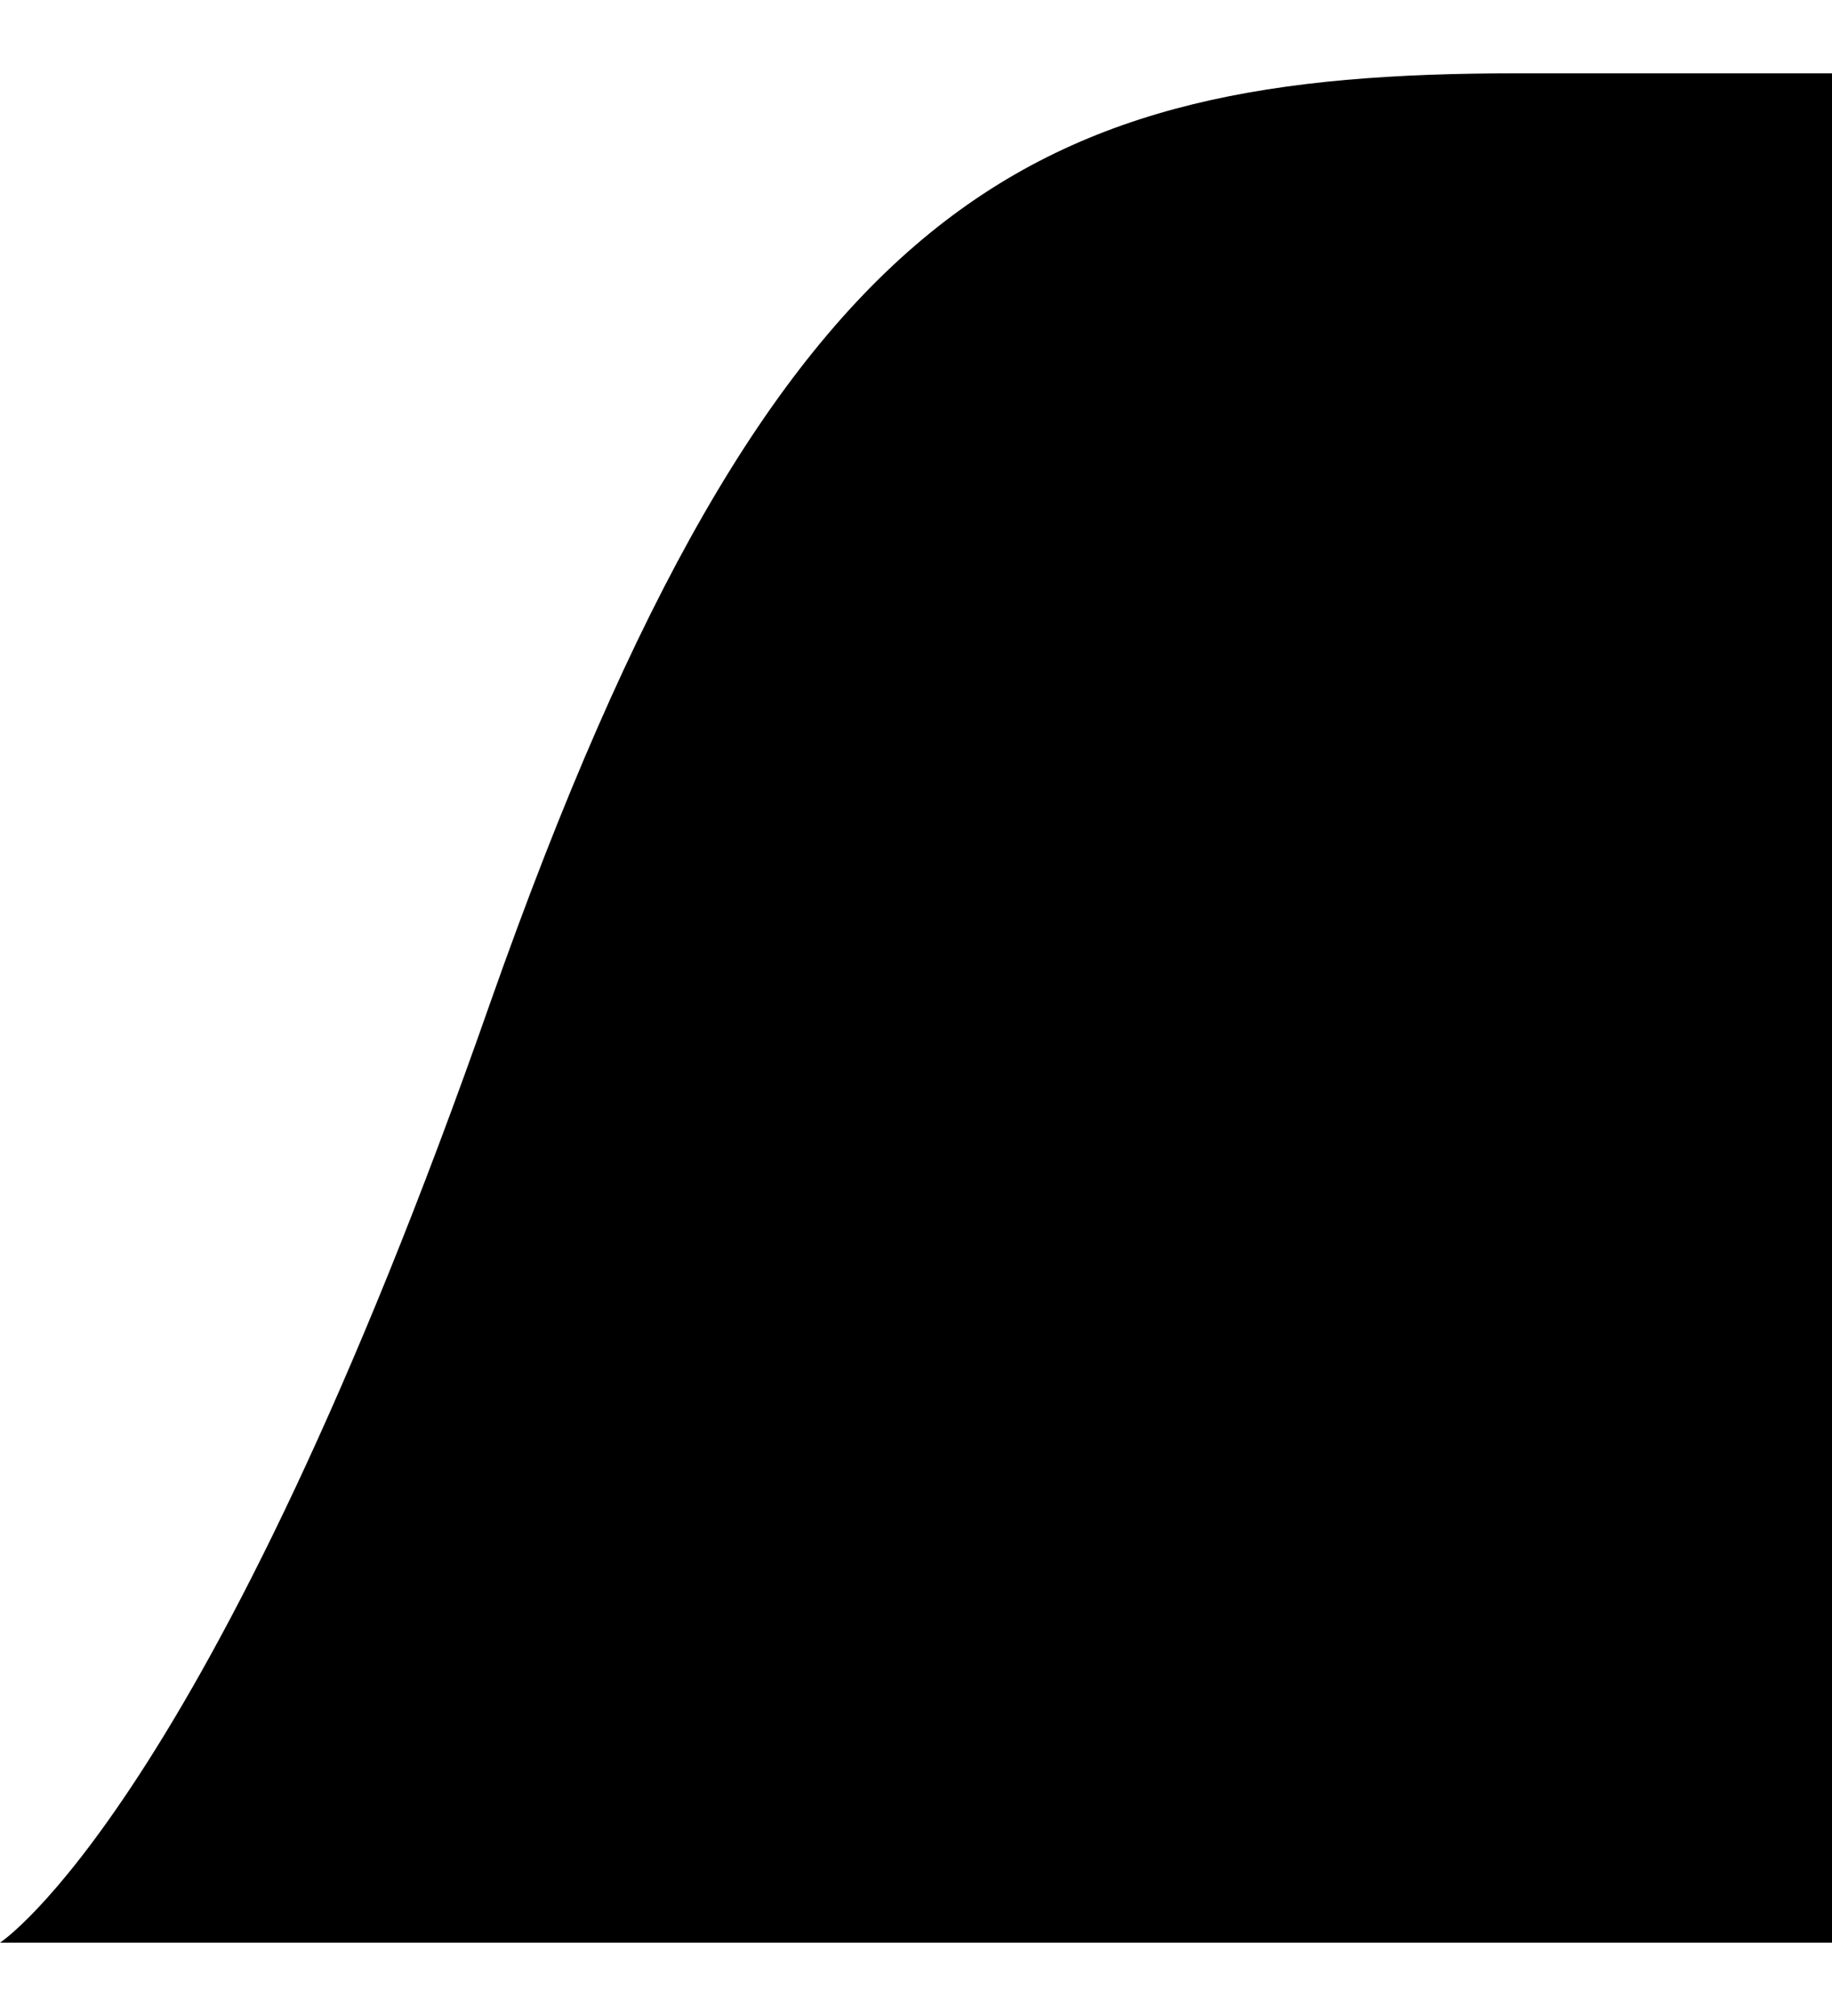<svg
            version="1.1"
            xmlns="http://www.w3.org/2000/svg"
            xmlns:xlink="http://www.w3.org/1999/xlink"
            x="0px"
            y="0px"
            viewBox="0 -2 50 55"
            xml:space="preserve"
        >
            <defs></defs>
            <path d="M0,51c0,0,5.7-3.7,13.4-25.7C21.2,3.2,28.2,0,41.4,0S70,0,70,0v51H0z" />
</svg>
